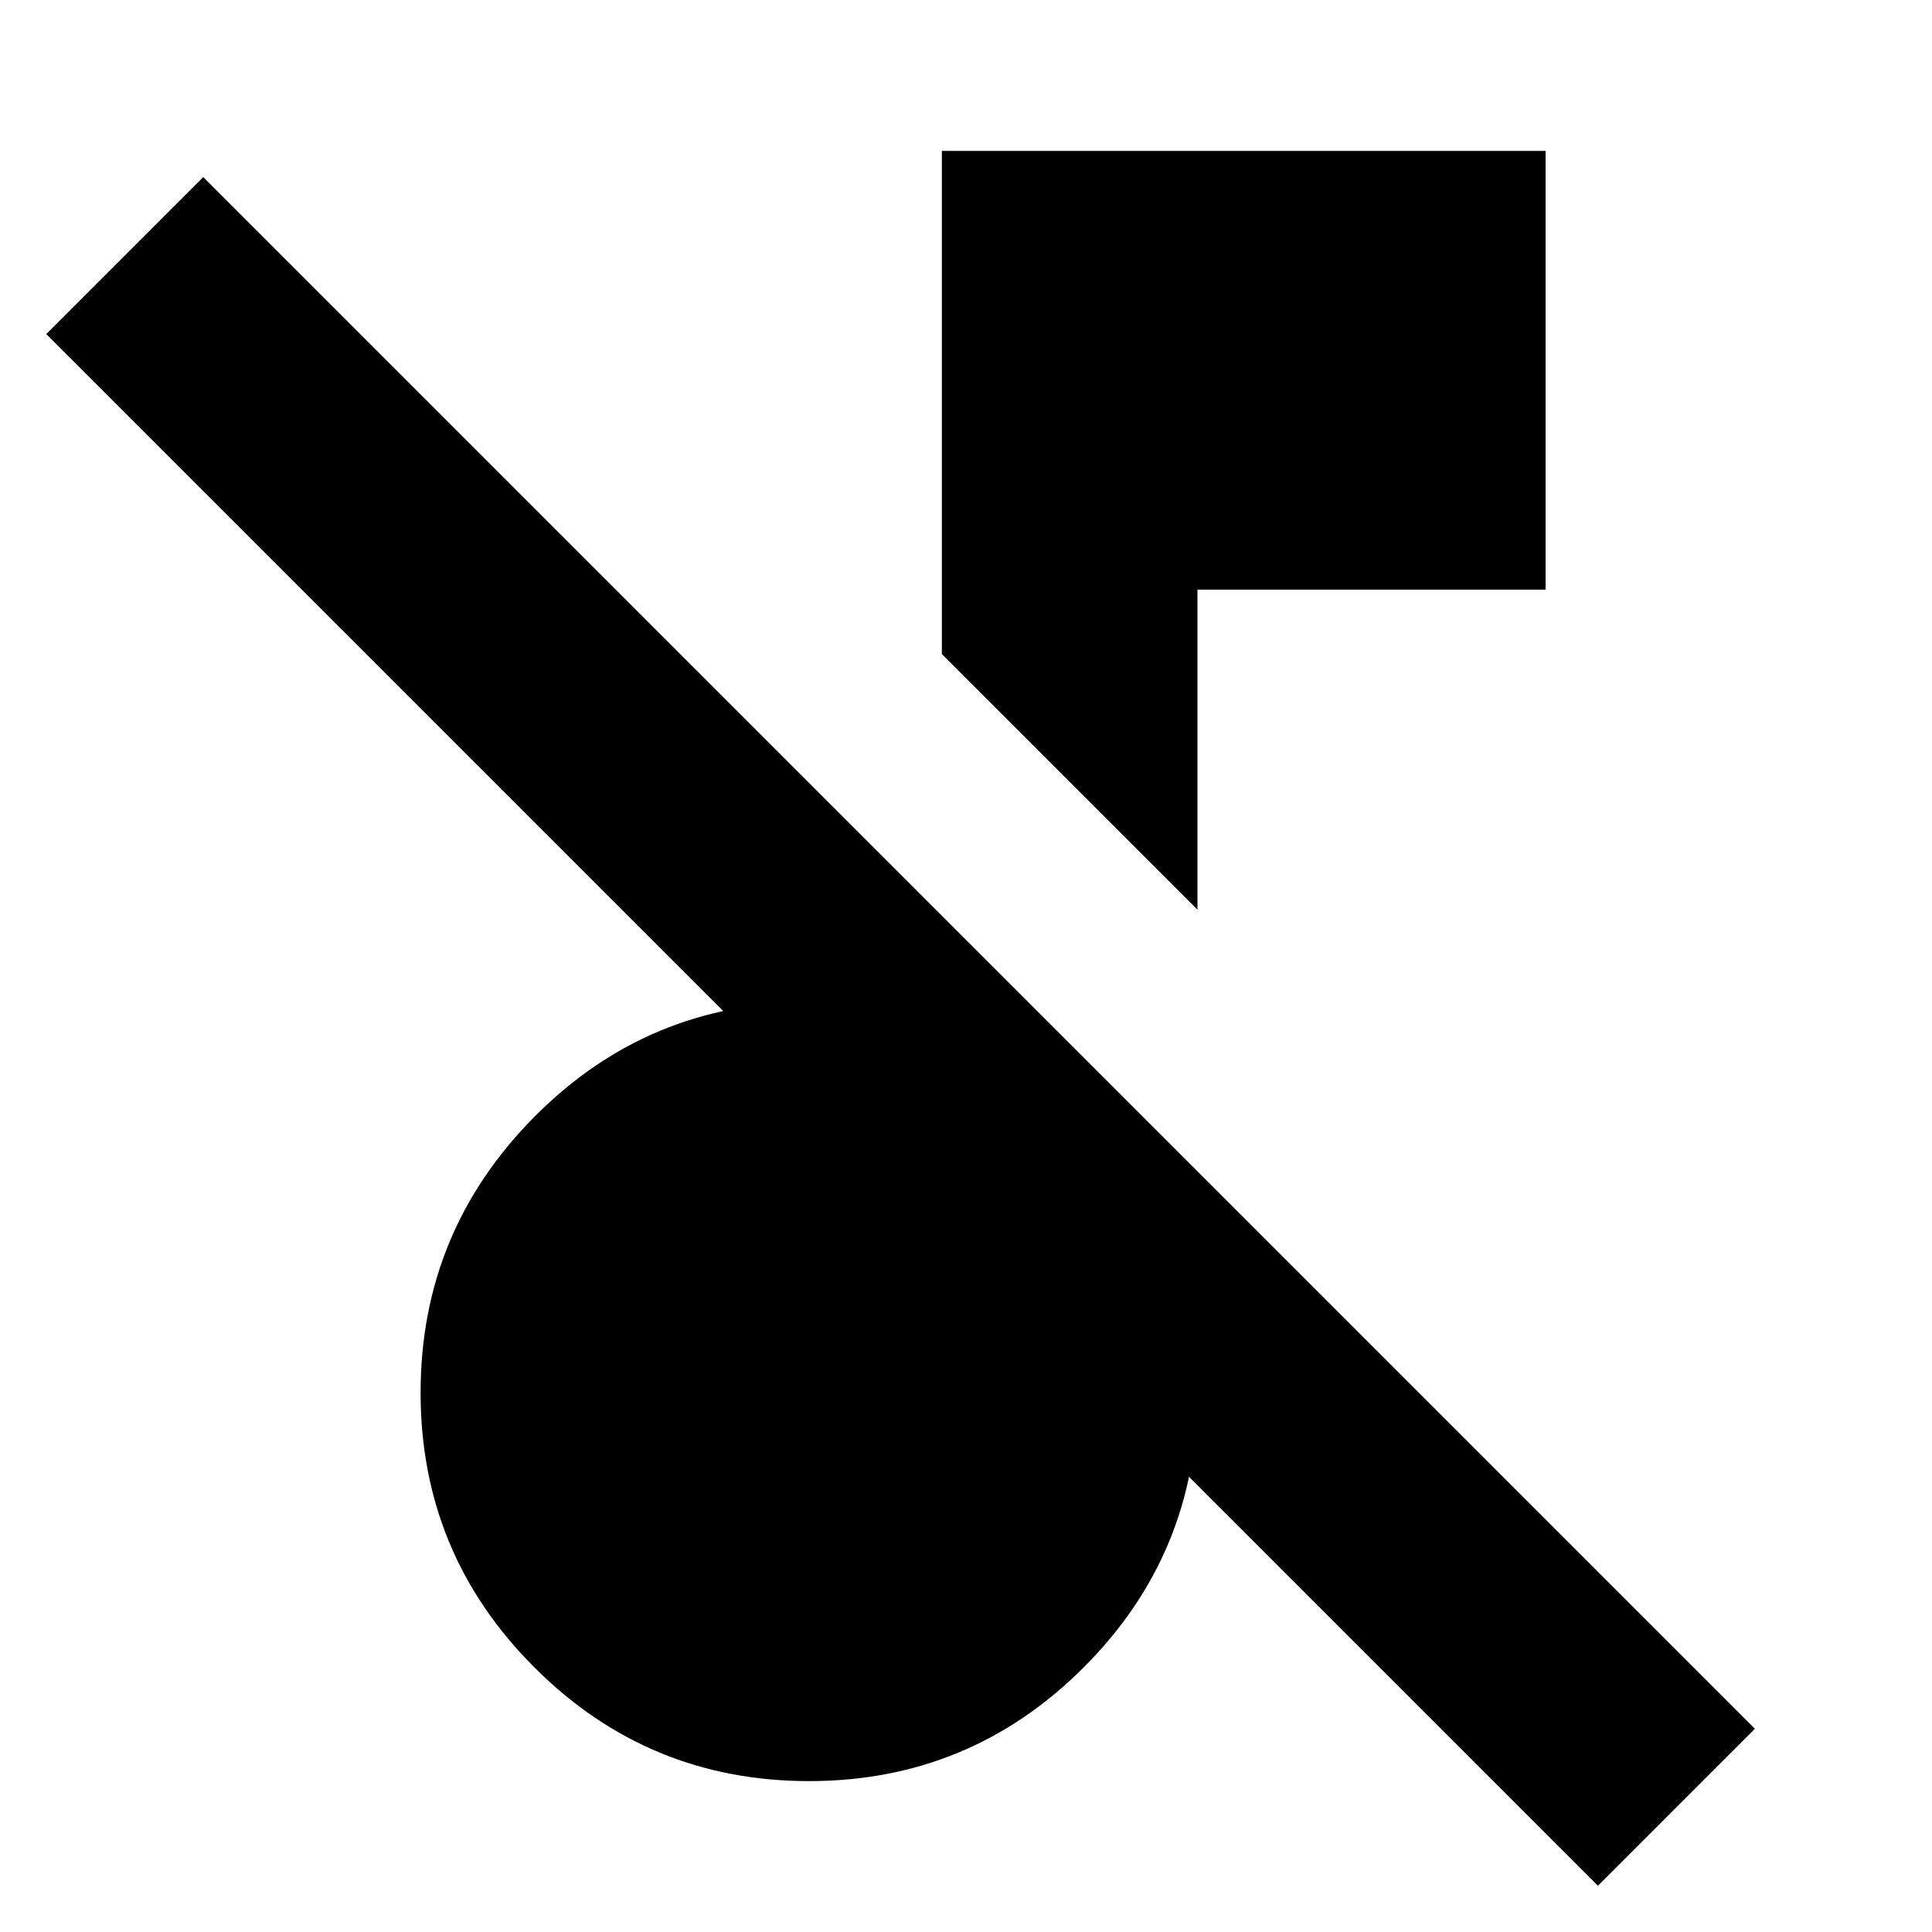 <svg xmlns="http://www.w3.org/2000/svg" height="20" width="20"><path d="M16.542 19.521.479 3.458l1.625-1.625 16.063 16.063ZM12.396 9.417 9.75 6.771V1.562H16v4.542h-3.604Zm-4.021 9.021q-1.667 0-2.844-1.178-1.177-1.177-1.177-2.843 0-1.667 1.177-2.855 1.177-1.187 2.844-1.187.396 0 .719.042.323.041.656.104V9.5l2.646 2.646v2.271q0 1.666-1.177 2.843-1.177 1.178-2.844 1.178Z"/></svg>